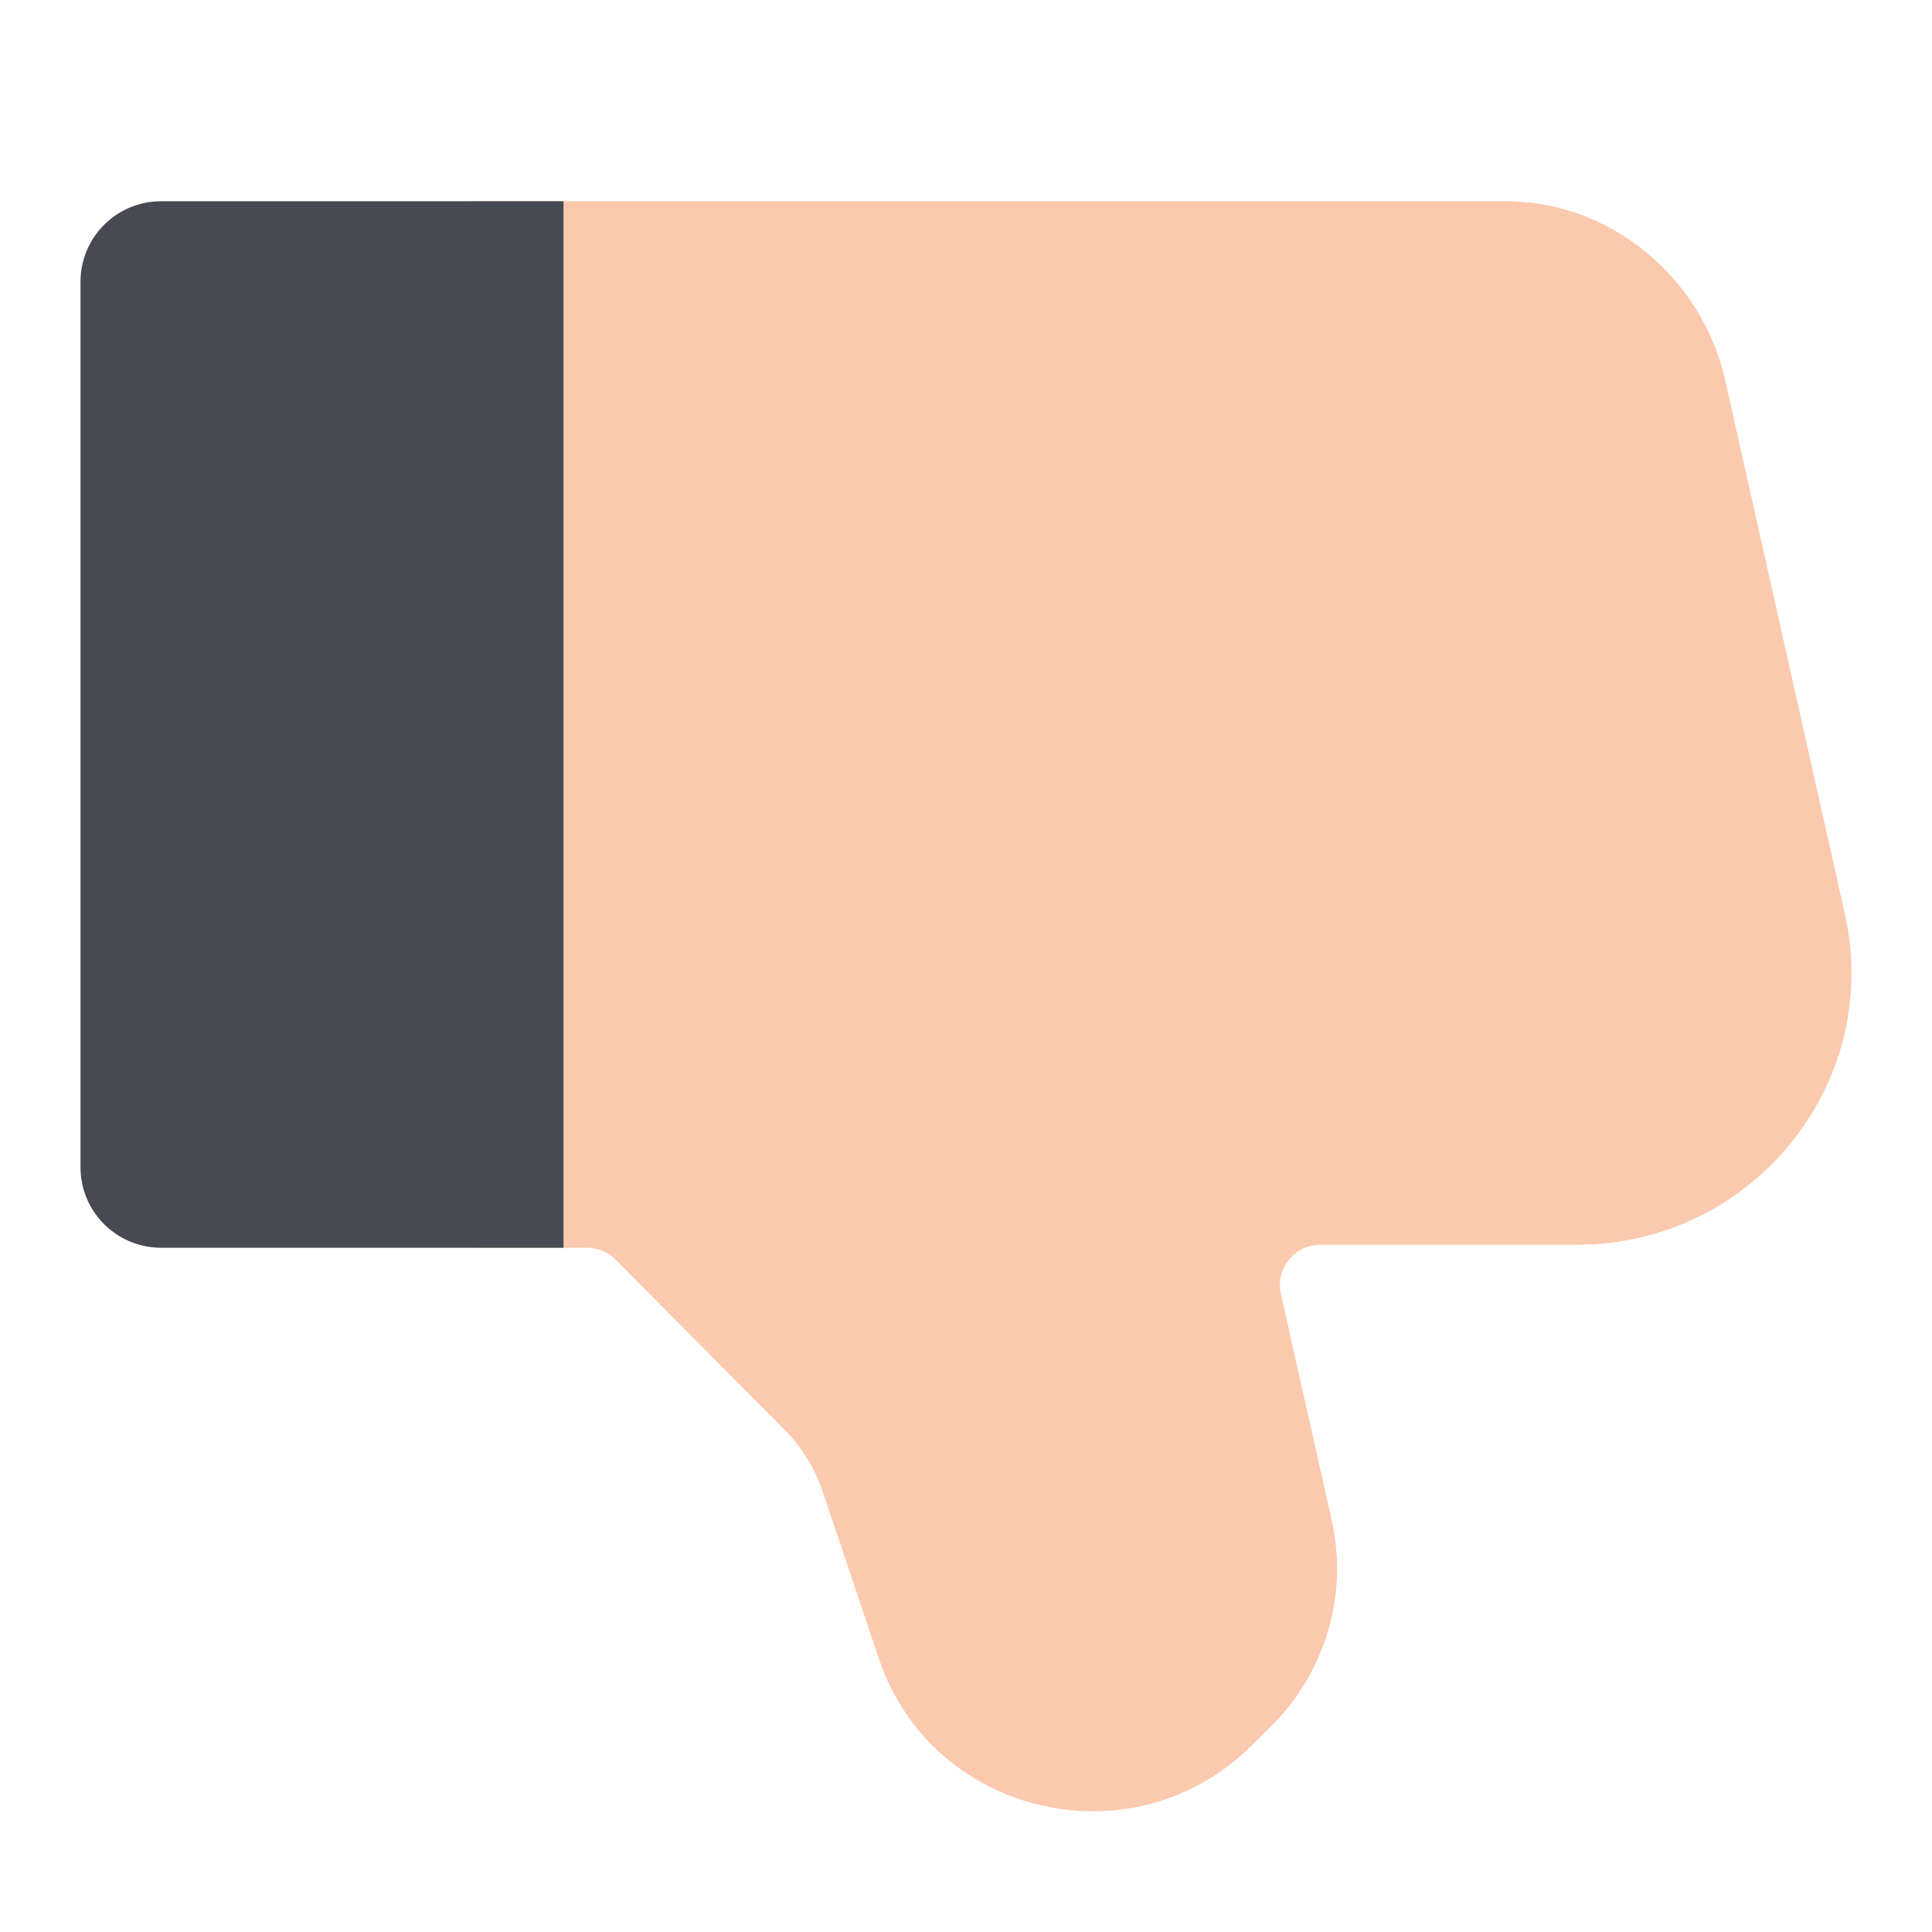 <svg width="24" height="24" viewBox="0 0 24 24" fill="none" xmlns="http://www.w3.org/2000/svg">
<path d="M15.542 21.689C14.074 23.143 11.576 22.558 10.919 20.608L10.22 18.53C10.123 18.24 9.96 17.976 9.744 17.758L7.647 15.648C7.553 15.553 7.425 15.5 7.292 15.5H5.931C5.417 15.5 5 15.051 5 14.541V3.478C5 2.969 5.417 2.5 5.931 2.5H18.706C20.014 2.5 21.147 3.456 21.431 4.722L22.917 11.35C23.391 13.461 21.77 15.463 19.587 15.463H16.4C16.08 15.463 15.842 15.76 15.912 16.073L16.543 18.885C16.75 19.808 16.467 20.772 15.792 21.441L15.542 21.689Z" fill="#FBC9AD"/>
<path d="M1 3.5C1 2.948 1.448 2.5 2 2.5H7V15.5H2C1.448 15.5 1 15.052 1 14.5V3.5Z" fill="#474A52"/>
</svg>
